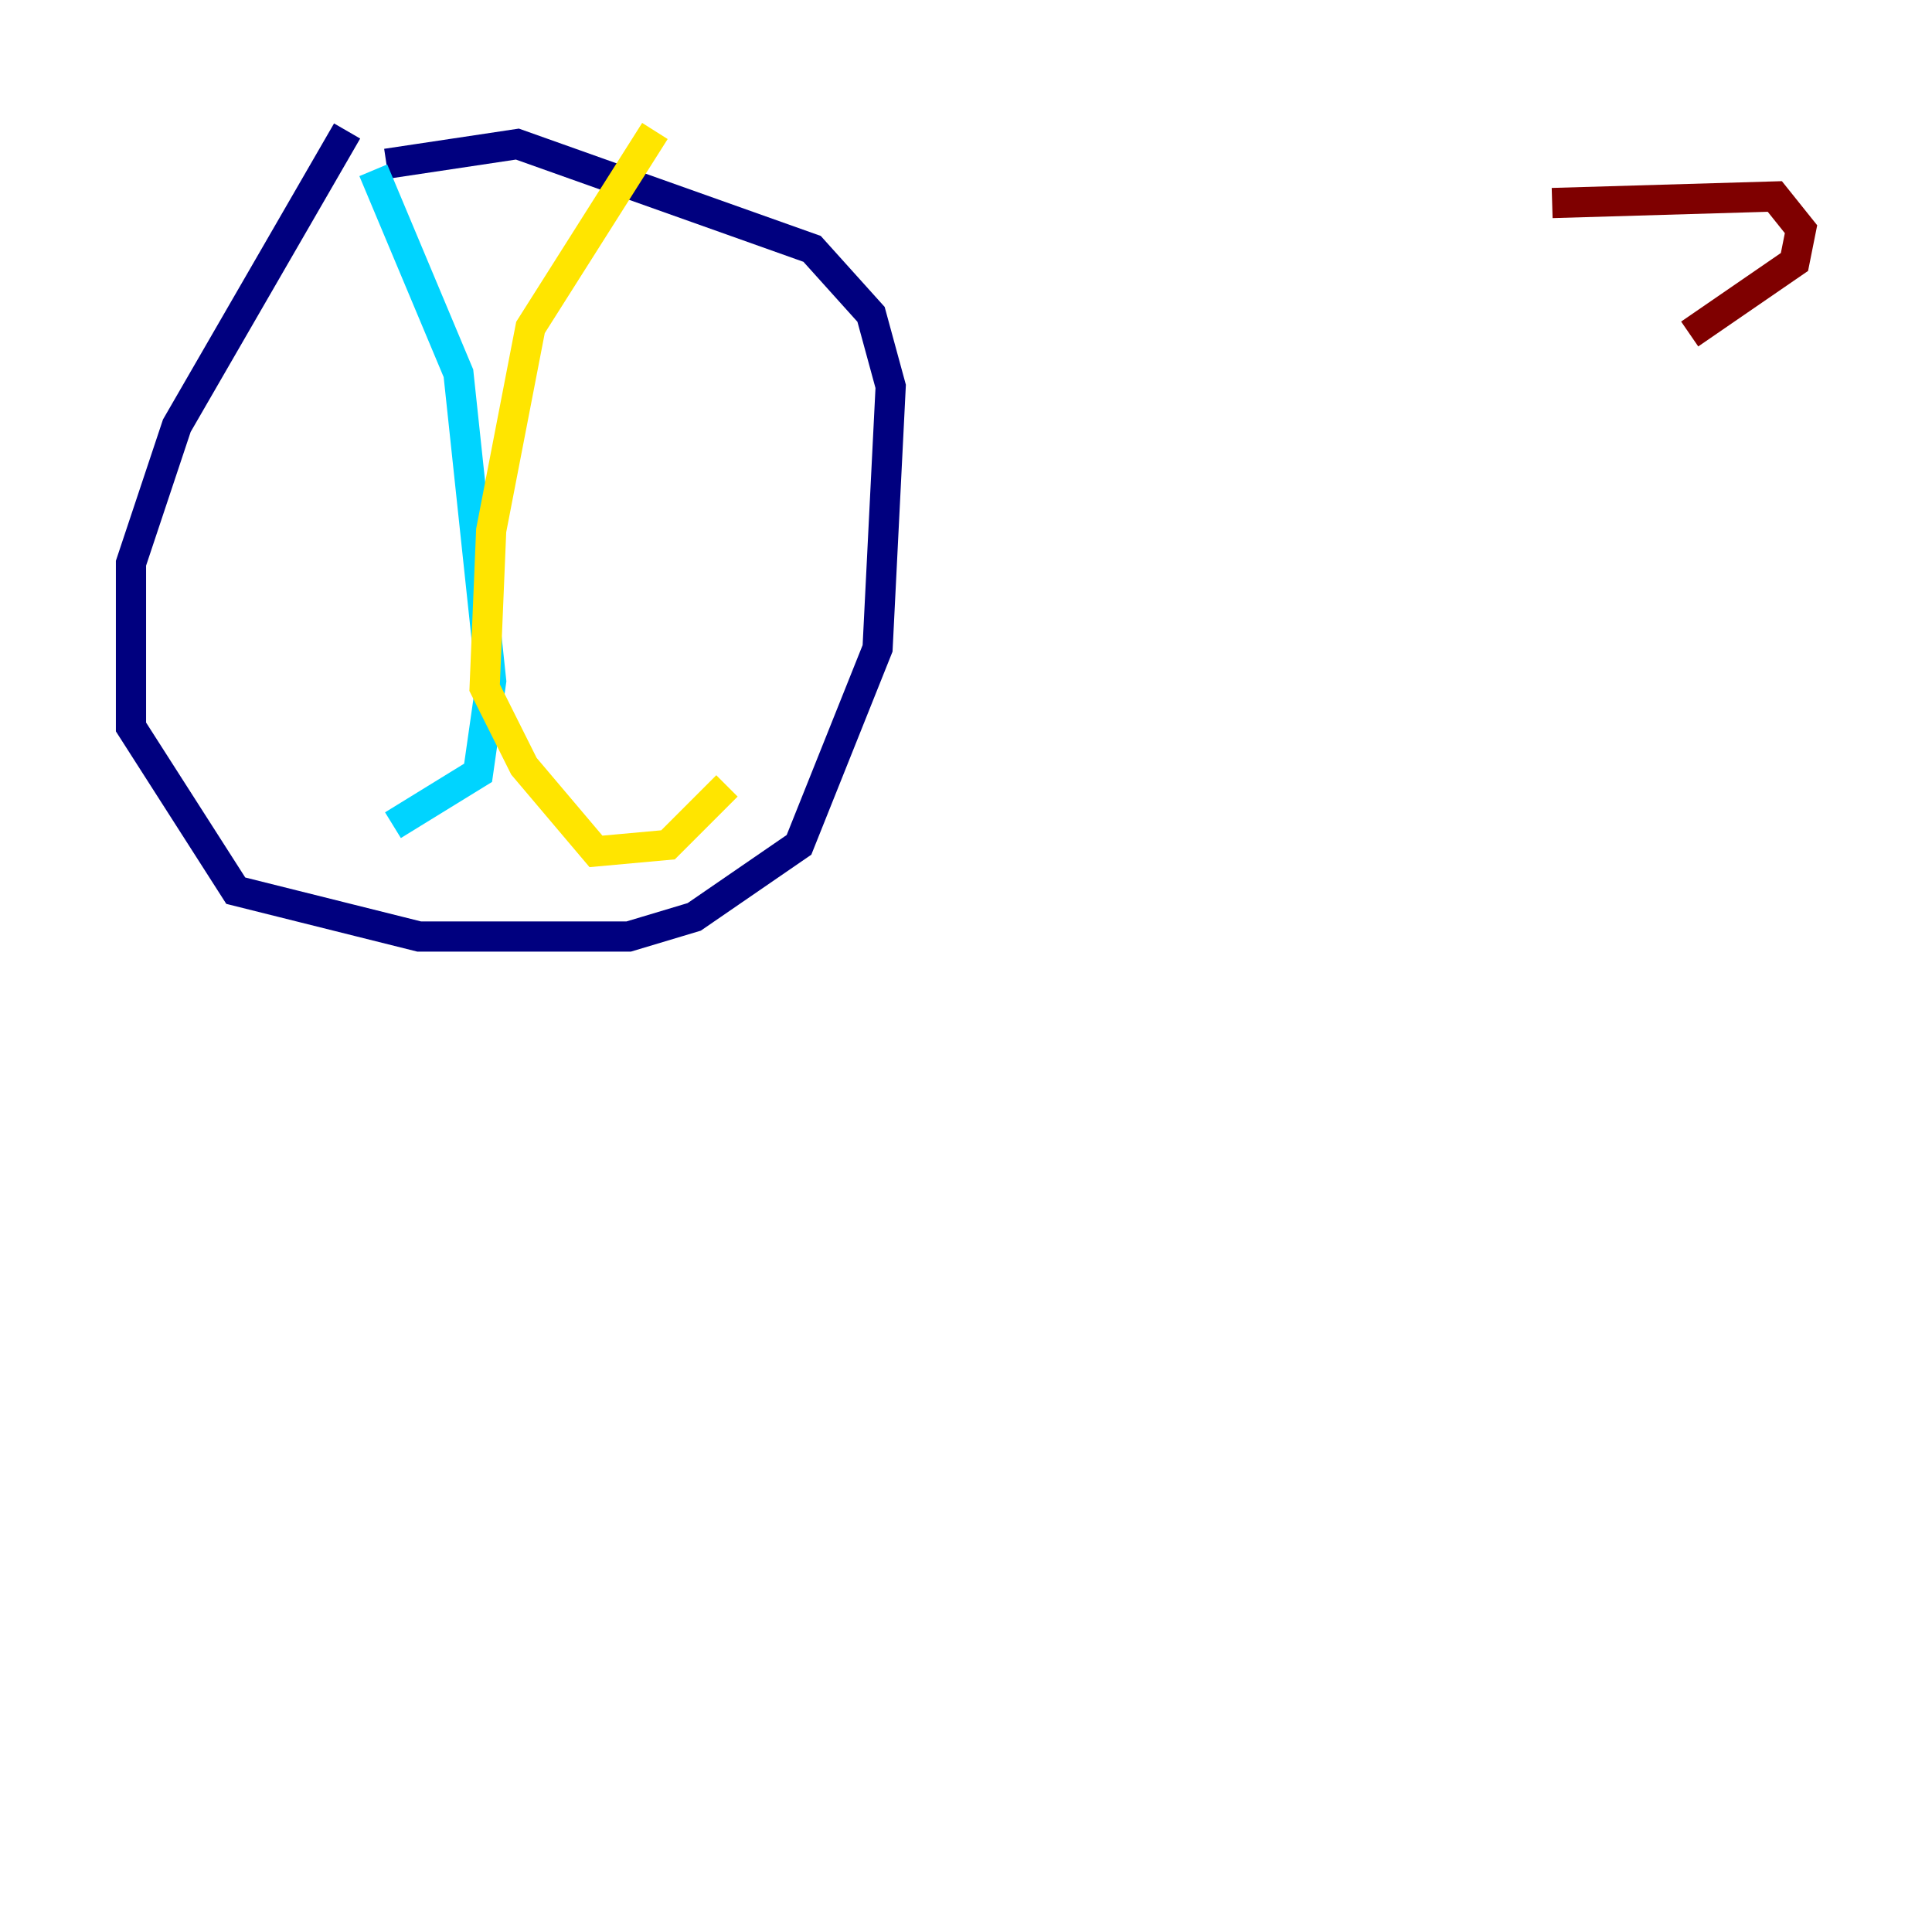 <?xml version="1.0" encoding="utf-8" ?>
<svg baseProfile="tiny" height="128" version="1.2" viewBox="0,0,128,128" width="128" xmlns="http://www.w3.org/2000/svg" xmlns:ev="http://www.w3.org/2001/xml-events" xmlns:xlink="http://www.w3.org/1999/xlink"><defs /><polyline fill="none" points="22.997,8.678 11.715,28.203 8.678,37.315 8.678,48.163 15.62,59.01 27.77,62.047 41.654,62.047 45.993,60.746 52.936,55.973 58.142,42.956 59.01,25.6 57.709,20.827 53.803,16.488 34.278,9.546 25.6,10.848" stroke="#00007f" stroke-width="2" /><polyline fill="none" points="24.732,11.281 30.373,24.732 32.542,45.125 31.675,51.2 26.034,54.671" stroke="#00d4ff" stroke-width="2" /><polyline fill="none" points="43.39,8.678 35.146,21.695 32.542,35.146 32.108,45.559 34.712,50.766 39.485,56.407 44.258,55.973 48.163,52.068" stroke="#ffe500" stroke-width="2" /><polyline fill="none" points="102.834,13.451 117.586,13.017 119.322,15.186 118.888,17.356 111.946,22.129" stroke="#7f0000" stroke-width="2" /></svg>